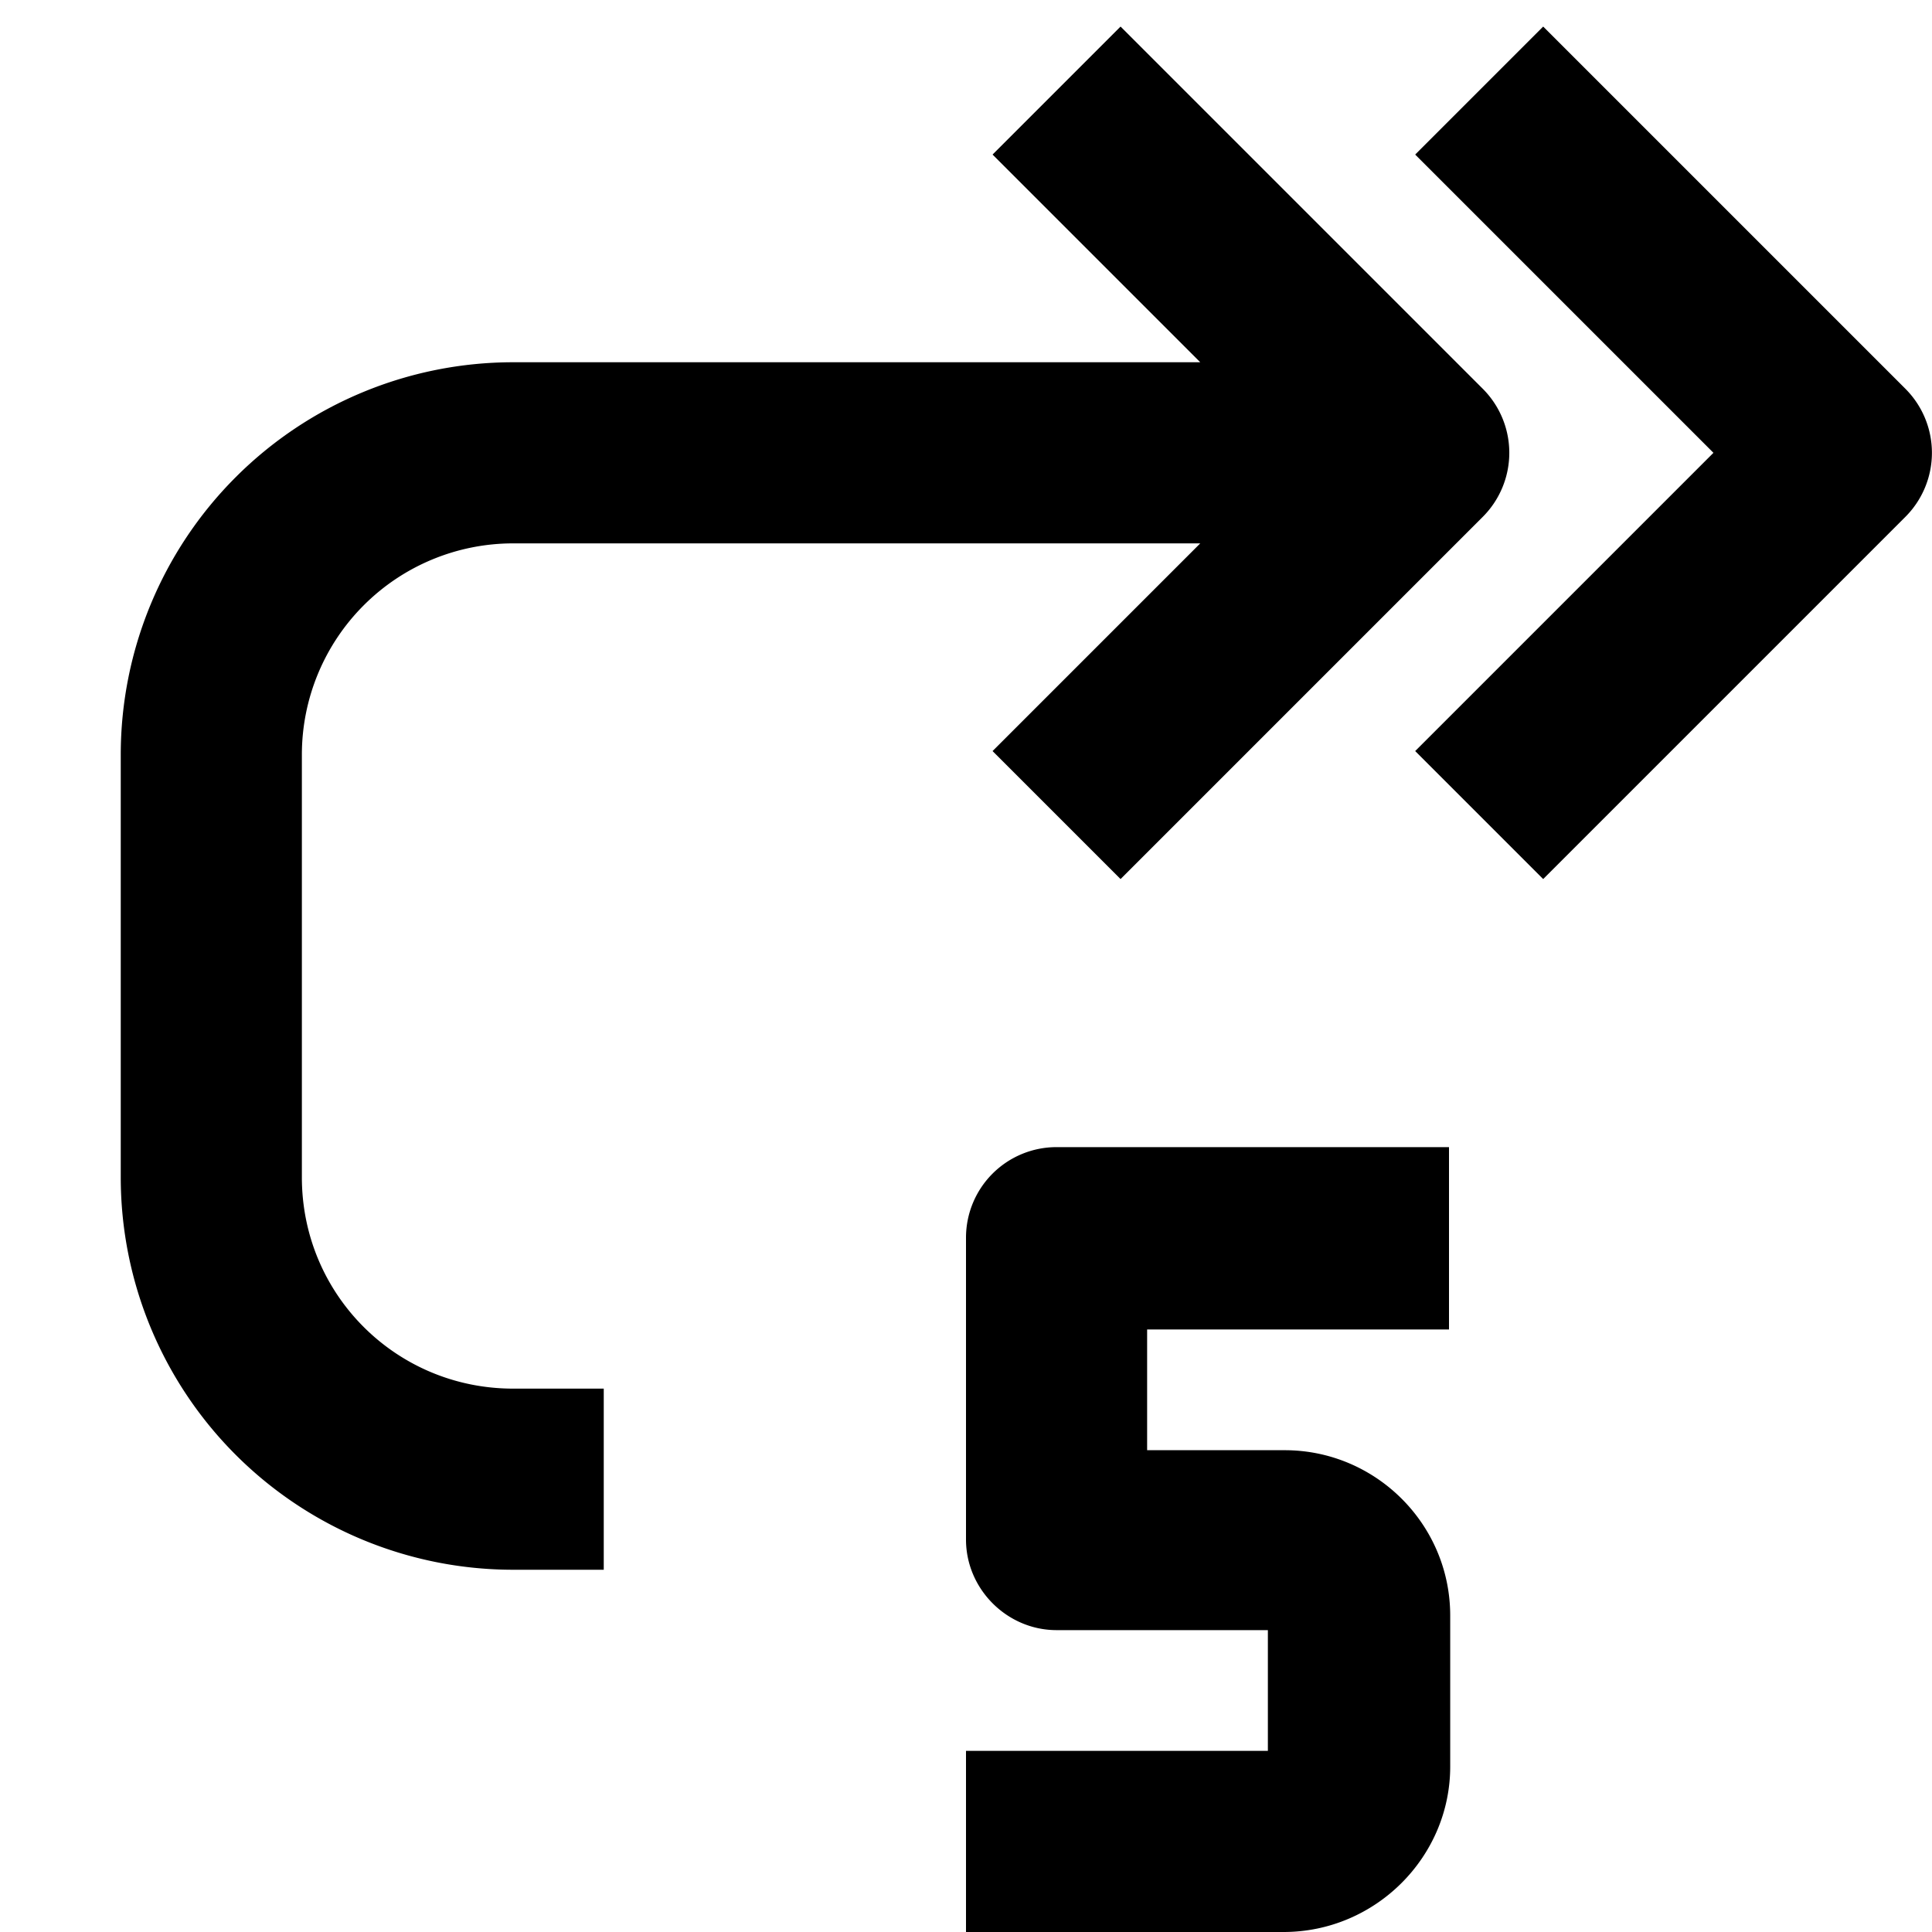 <svg width="16" height="16" fill="none" viewBox="0 0 16 16"><path fill="currentcolor" fill-rule="evenodd" d="m12.78.22 3 3a.75.75 0 0 1 0 1.06l-3 3-1.06-1.06 2.47-2.47-2.47-2.47z" clip-rule="evenodd"/><path fill="currentcolor" fill-rule="evenodd" d="m9.28.22 3 3a.75.75 0 0 1 0 1.06l-3 3-1.06-1.06L9.94 4.5H4.25A1.75 1.75 0 0 0 2.5 6.25v3.5c0 .97.78 1.75 1.75 1.75H5V13h-.75A3.25 3.25 0 0 1 1 9.75v-3.5A3.25 3.25 0 0 1 4.25 3h5.69L8.22 1.28zM12 9.5H8.75a.75.75 0 0 0-.75.75v2.5c0 .41.34.75.75.75h1.75v1H8V16h2.63c.76 0 1.38-.62 1.38-1.37v-1.25c0-.76-.62-1.37-1.37-1.37H9.5v-1H12z" clip-rule="evenodd"/></svg>